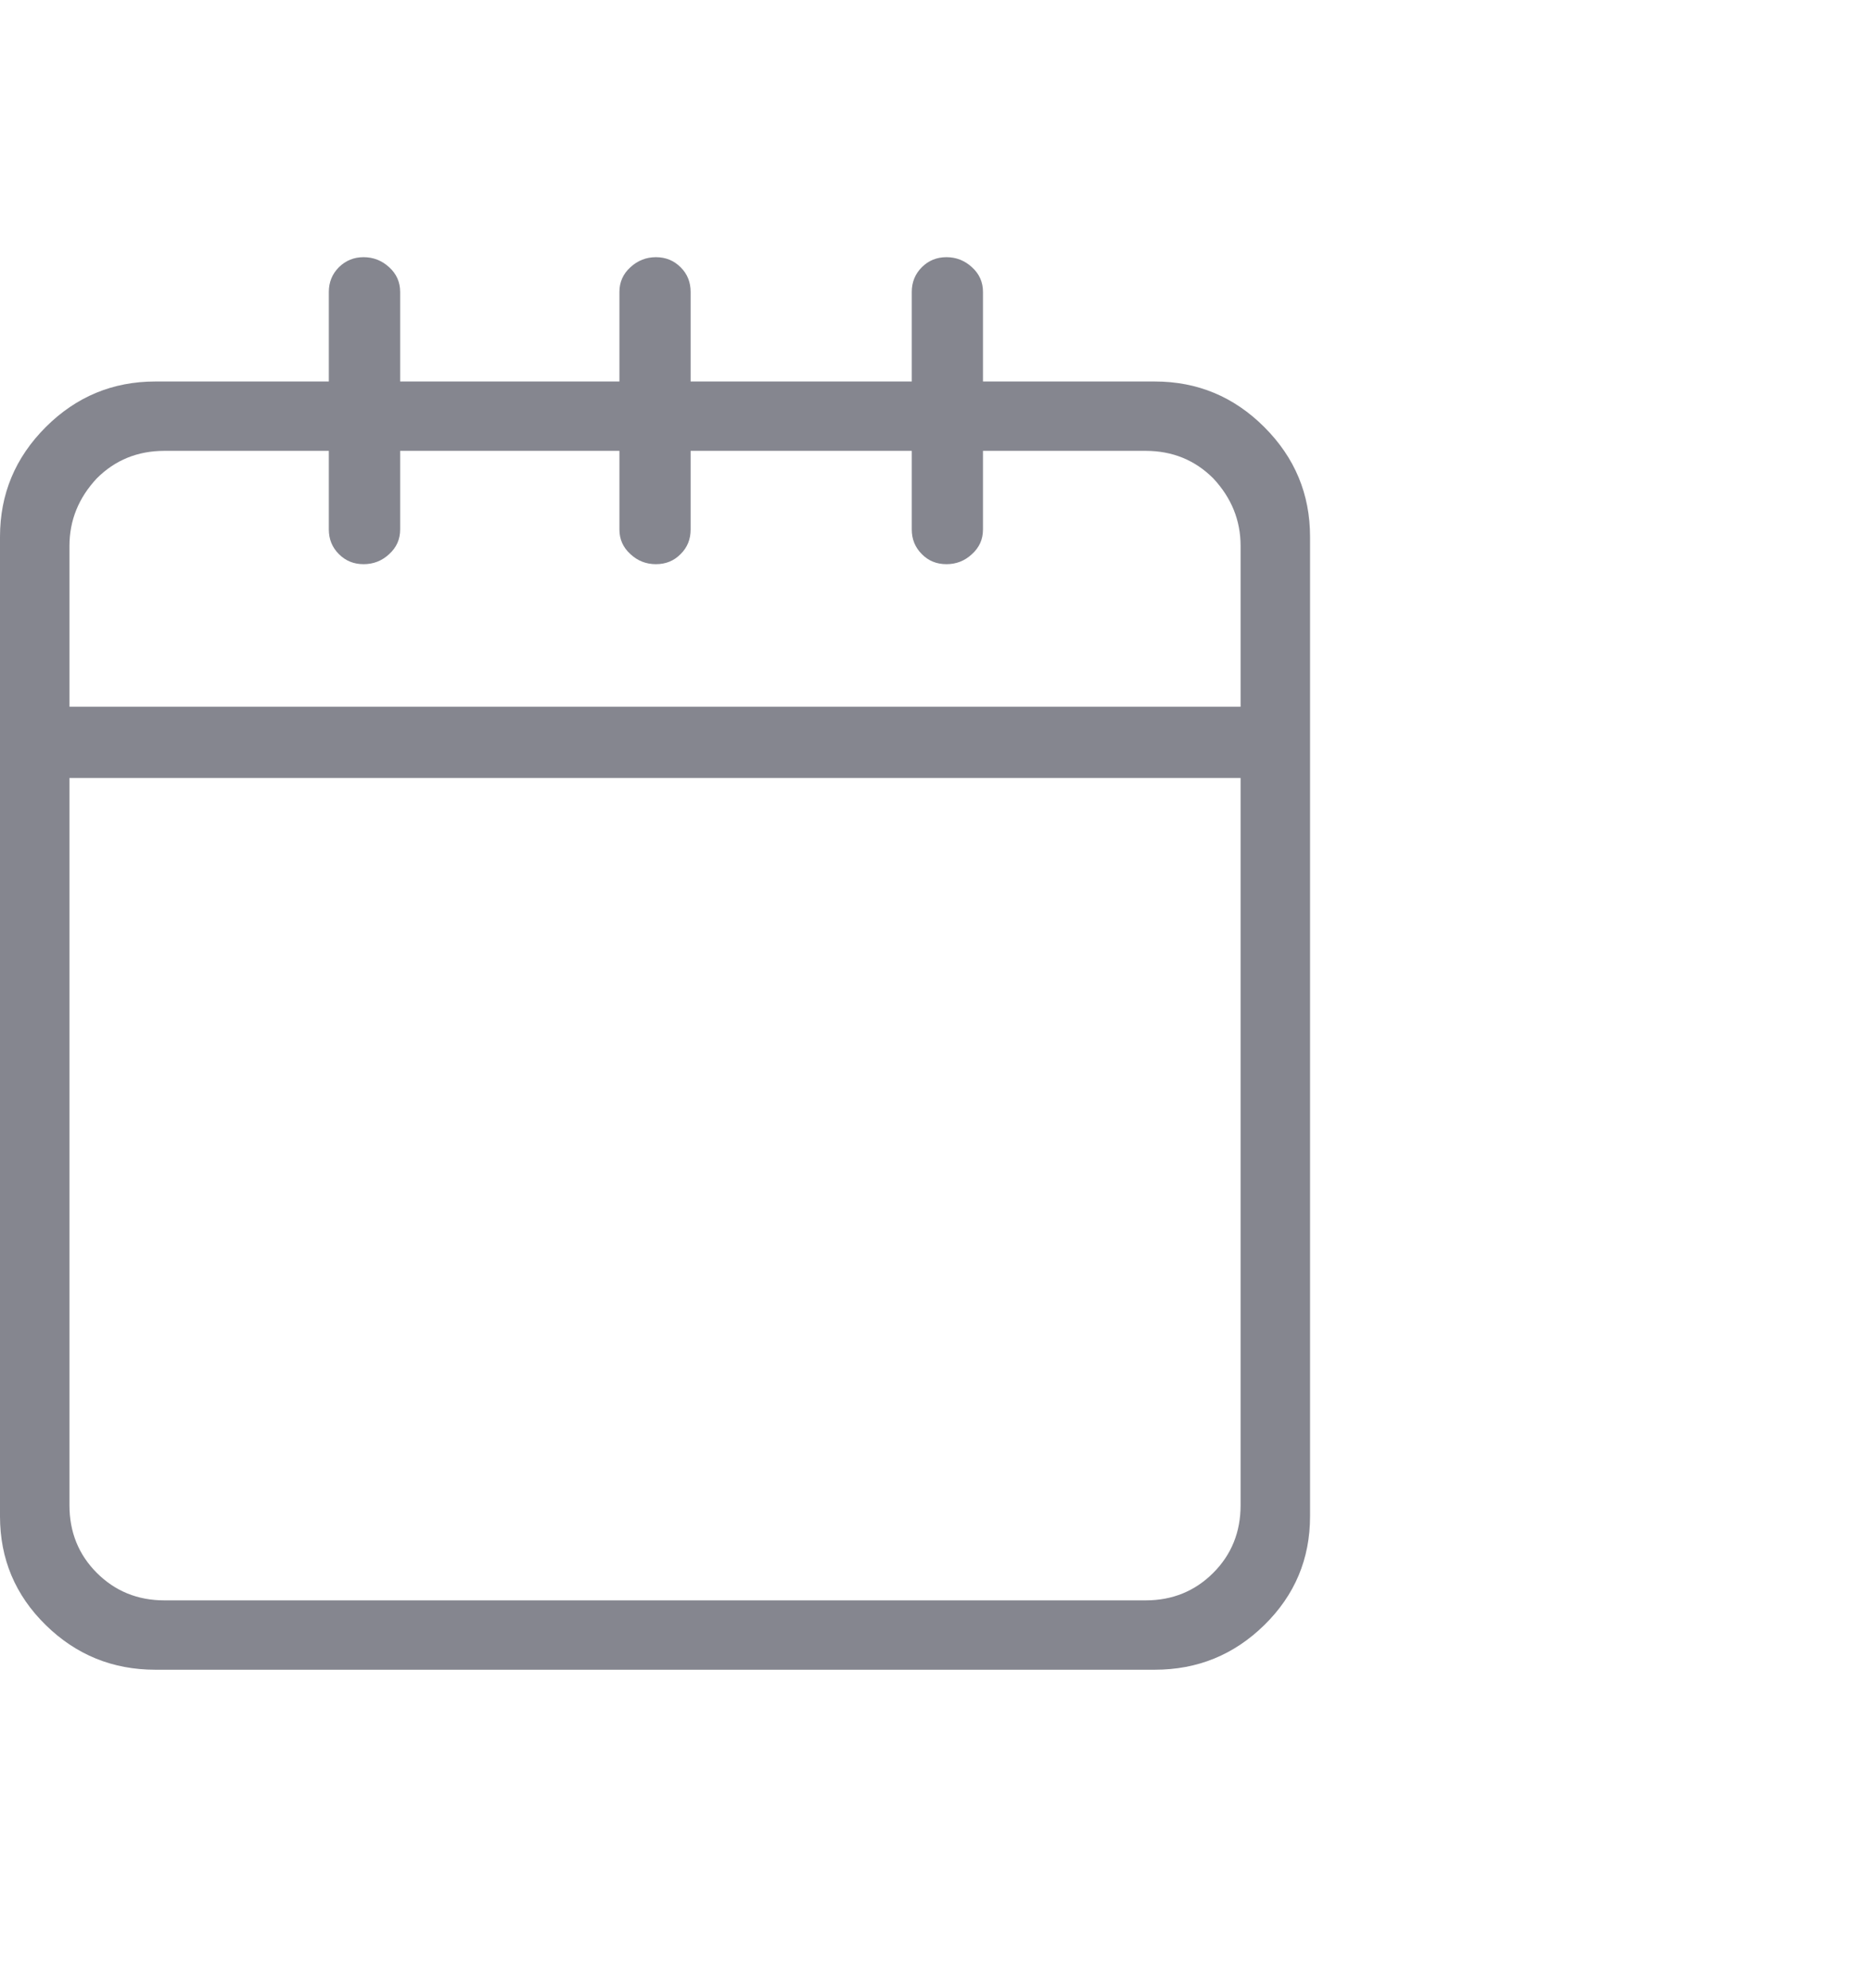 <svg width="16" height="17" viewBox="0 0 16 17" fill="none" xmlns="http://www.w3.org/2000/svg">
<g id="Icon">
<path id="Vector" d="M7.797 3.262V2.496C7.797 2.413 7.826 2.342 7.883 2.285C7.94 2.228 8.01 2.199 8.094 2.199C8.177 2.199 8.25 2.228 8.312 2.285C8.375 2.342 8.406 2.413 8.406 2.496V3.262H9.875C10.24 3.262 10.552 3.392 10.812 3.652C11.073 3.913 11.203 4.225 11.203 4.59V12.965C11.203 13.329 11.073 13.639 10.812 13.895C10.552 14.15 10.24 14.277 9.875 14.277H1.328C0.964 14.277 0.651 14.15 0.391 13.895C0.13 13.639 0 13.329 0 12.965V4.59C0 4.225 0.13 3.913 0.391 3.652C0.651 3.392 0.964 3.262 1.328 3.262H2.812V2.496C2.812 2.413 2.841 2.342 2.898 2.285C2.956 2.228 3.026 2.199 3.109 2.199C3.193 2.199 3.266 2.228 3.328 2.285C3.391 2.342 3.422 2.413 3.422 2.496V3.262H5.297V2.496C5.297 2.413 5.328 2.342 5.391 2.285C5.453 2.228 5.526 2.199 5.609 2.199C5.693 2.199 5.763 2.228 5.82 2.285C5.878 2.342 5.906 2.413 5.906 2.496V3.262H7.797ZM7.797 3.855H5.906V4.527C5.906 4.611 5.878 4.681 5.82 4.738C5.763 4.796 5.693 4.824 5.609 4.824C5.526 4.824 5.453 4.796 5.391 4.738C5.328 4.681 5.297 4.611 5.297 4.527V3.855H3.422V4.527C3.422 4.611 3.391 4.681 3.328 4.738C3.266 4.796 3.193 4.824 3.109 4.824C3.026 4.824 2.956 4.796 2.898 4.738C2.841 4.681 2.812 4.611 2.812 4.527V3.855H1.406C1.177 3.855 0.984 3.934 0.828 4.09C0.672 4.257 0.594 4.449 0.594 4.668V6.043H10.609V4.668C10.609 4.449 10.531 4.257 10.375 4.09C10.219 3.934 10.026 3.855 9.797 3.855H8.406V4.527C8.406 4.611 8.375 4.681 8.312 4.738C8.25 4.796 8.177 4.824 8.094 4.824C8.01 4.824 7.94 4.796 7.883 4.738C7.826 4.681 7.797 4.611 7.797 4.527V3.855ZM0.828 13.449C0.984 13.605 1.177 13.684 1.406 13.684H9.797C10.026 13.684 10.219 13.605 10.375 13.449C10.531 13.293 10.609 13.1 10.609 12.871V6.652H0.594V12.871C0.594 13.1 0.672 13.293 0.828 13.449Z" fill="#85868F"/>
</g>
</svg>
